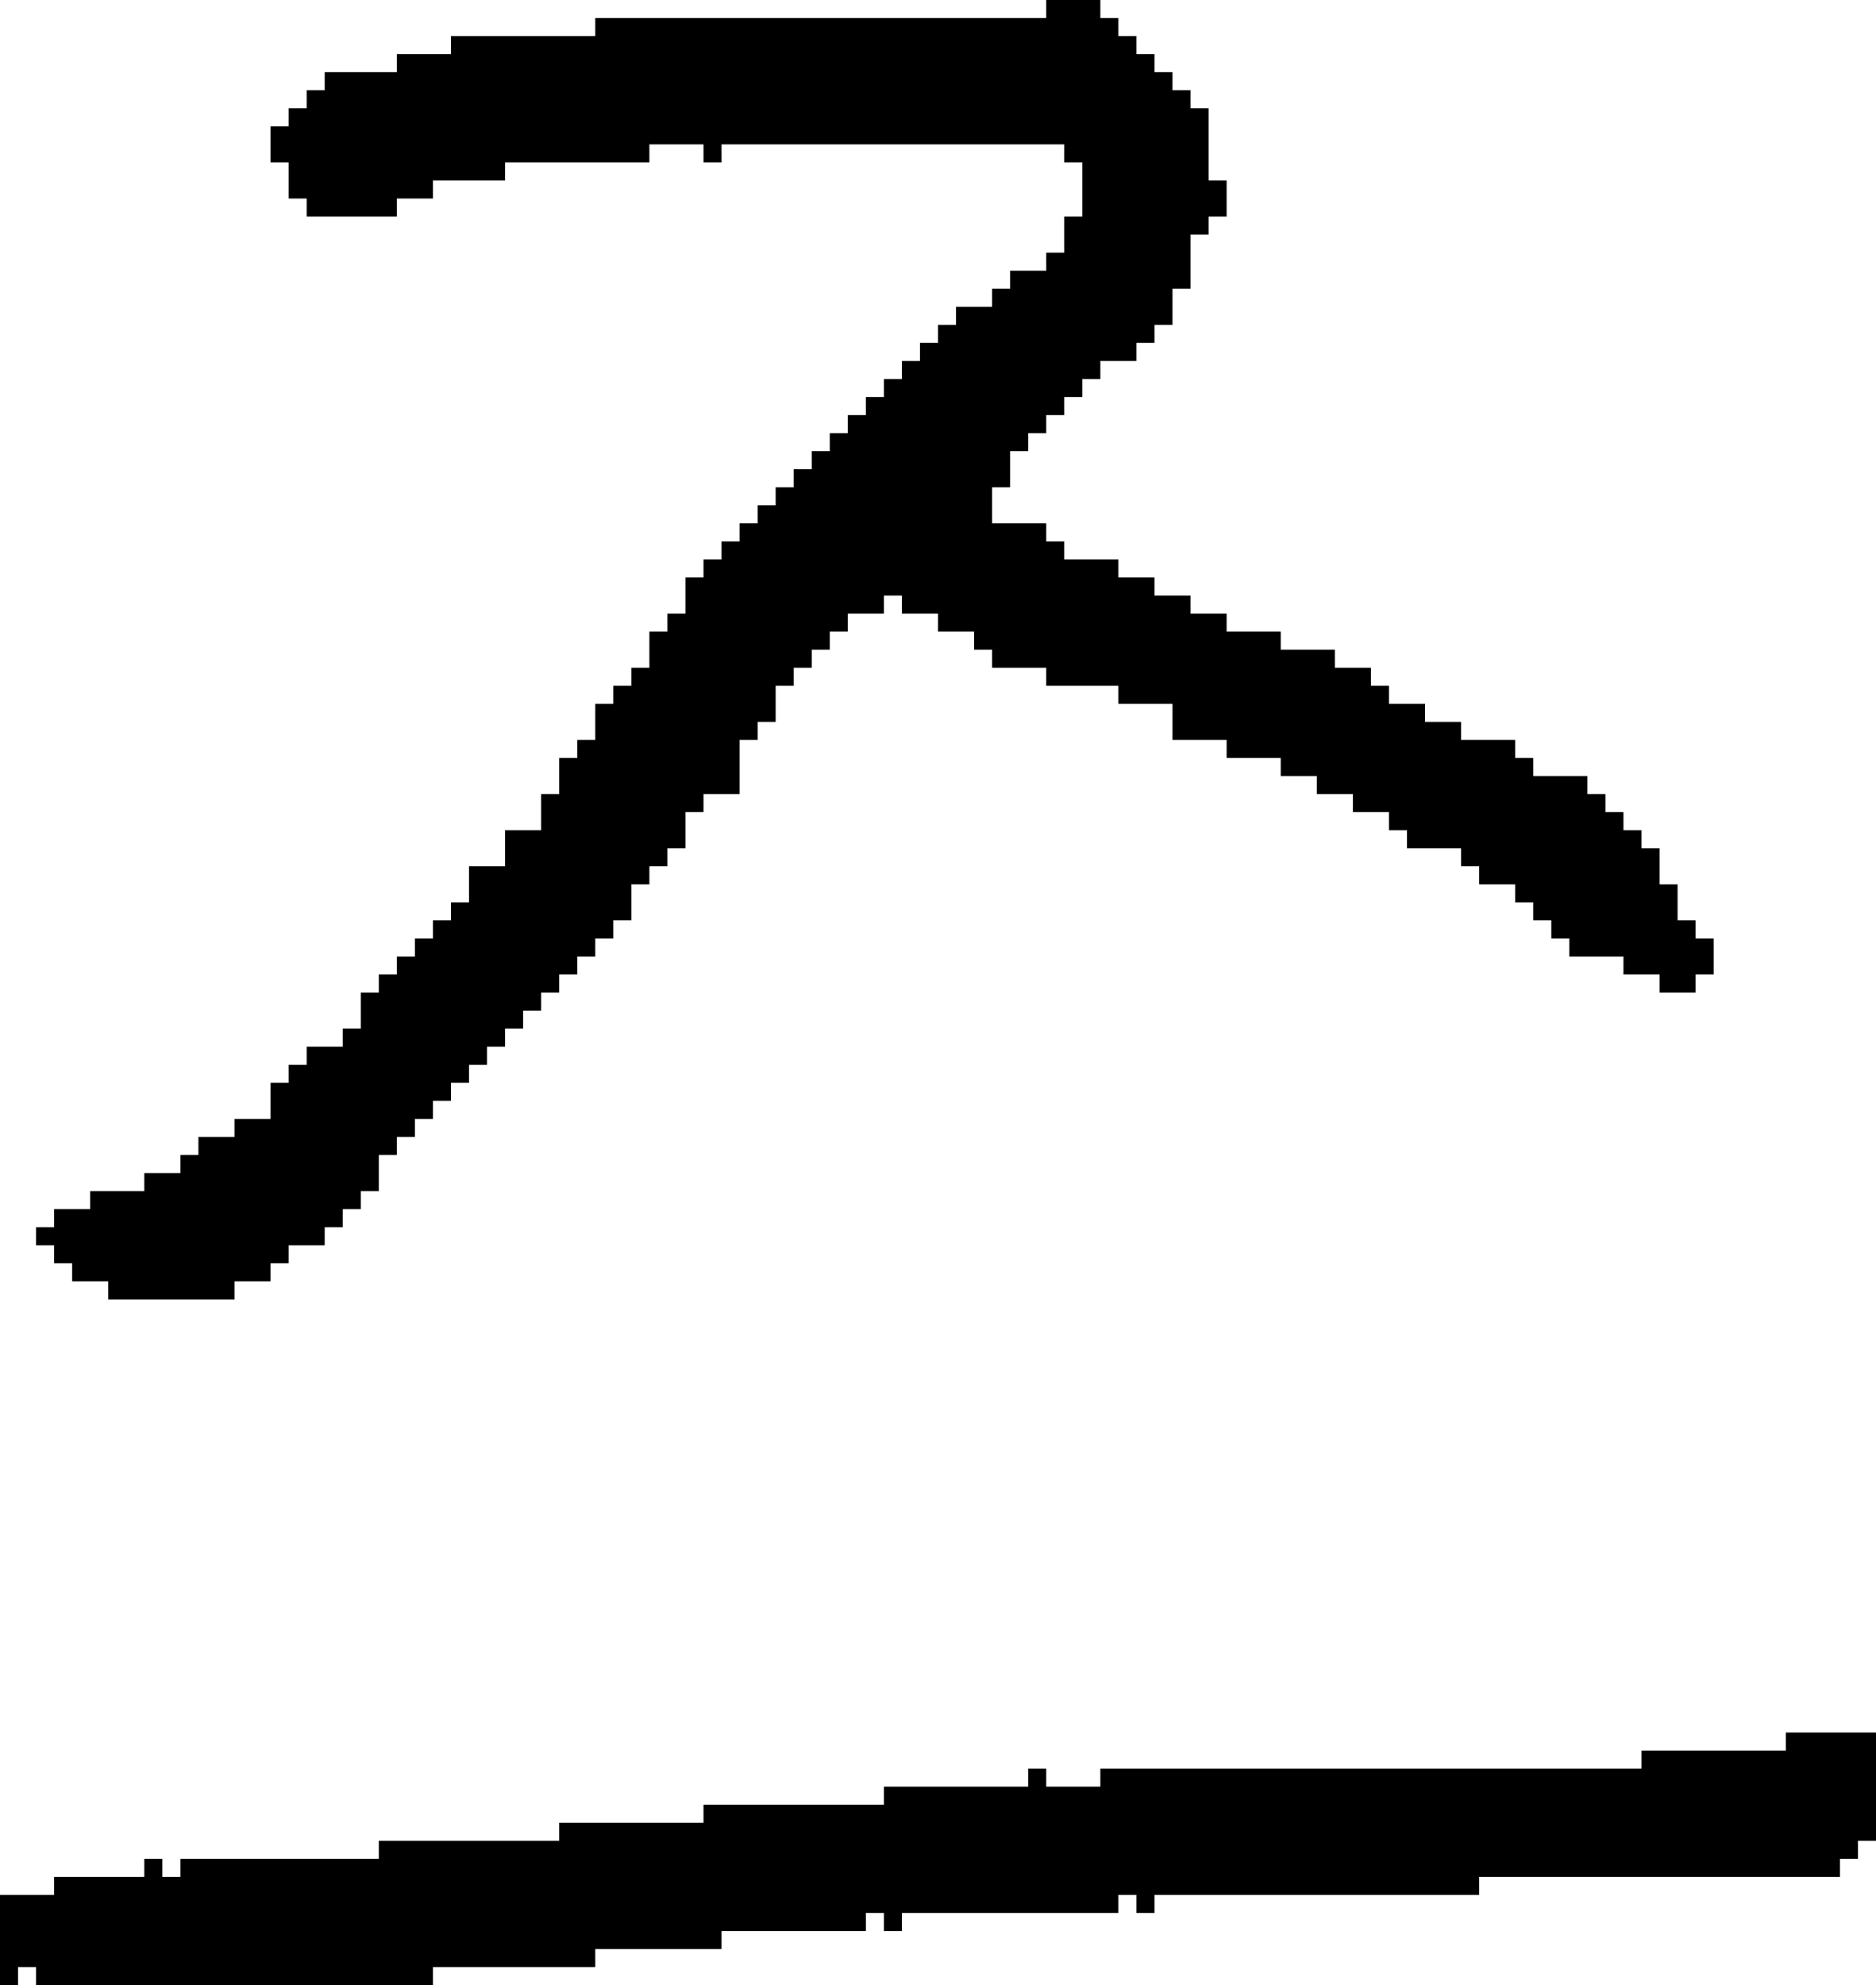 <?xml version="1.0" encoding="UTF-8" standalone="no"?>
<!DOCTYPE svg PUBLIC "-//W3C//DTD SVG 1.1//EN" 
  "http://www.w3.org/Graphics/SVG/1.1/DTD/svg11.dtd">
<svg width="104" height="110"
     xmlns="http://www.w3.org/2000/svg" version="1.1">
 <path d="  M 3,104  L 3,105  L 0,105  L 0,110  L 1,110  L 1,109  L 2,109  L 2,110  L 24,110  L 24,109  L 33,109  L 33,108  L 40,108  L 40,107  L 48,107  L 48,106  L 49,106  L 49,107  L 50,107  L 50,106  L 62,106  L 62,105  L 63,105  L 63,106  L 64,106  L 64,105  L 82,105  L 82,104  L 102,104  L 102,103  L 103,103  L 103,102  L 104,102  L 104,96  L 99,96  L 99,97  L 91,97  L 91,98  L 61,98  L 61,99  L 58,99  L 58,98  L 57,98  L 57,99  L 49,99  L 49,100  L 39,100  L 39,101  L 31,101  L 31,102  L 21,102  L 21,103  L 10,103  L 10,104  L 9,104  L 9,103  L 8,103  L 8,104  Z  " style="fill:rgb(0, 0, 0); fill-opacity:1.000; stroke:none;" />
 <path d="  M 94,51  L 93,51  L 93,49  L 92,49  L 92,47  L 91,47  L 91,46  L 90,46  L 90,45  L 89,45  L 89,44  L 88,44  L 88,43  L 85,43  L 85,42  L 84,42  L 84,41  L 81,41  L 81,40  L 79,40  L 79,39  L 77,39  L 77,38  L 76,38  L 76,37  L 74,37  L 74,36  L 71,36  L 71,35  L 68,35  L 68,34  L 66,34  L 66,33  L 64,33  L 64,32  L 62,32  L 62,31  L 59,31  L 59,30  L 58,30  L 58,29  L 55,29  L 55,27  L 56,27  L 56,25  L 57,25  L 57,24  L 58,24  L 58,23  L 59,23  L 59,22  L 60,22  L 60,21  L 61,21  L 61,20  L 63,20  L 63,19  L 64,19  L 64,18  L 65,18  L 65,16  L 66,16  L 66,13  L 67,13  L 67,12  L 68,12  L 68,10  L 67,10  L 67,6  L 66,6  L 66,5  L 65,5  L 65,4  L 64,4  L 64,3  L 63,3  L 63,2  L 62,2  L 62,1  L 61,1  L 61,0  L 58,0  L 58,1  L 33,1  L 33,2  L 25,2  L 25,3  L 22,3  L 22,4  L 18,4  L 18,5  L 17,5  L 17,6  L 16,6  L 16,7  L 15,7  L 15,9  L 16,9  L 16,11  L 17,11  L 17,12  L 22,12  L 22,11  L 24,11  L 24,10  L 28,10  L 28,9  L 36,9  L 36,8  L 39,8  L 39,9  L 40,9  L 40,8  L 59,8  L 59,9  L 60,9  L 60,12  L 59,12  L 59,14  L 58,14  L 58,15  L 56,15  L 56,16  L 55,16  L 55,17  L 53,17  L 53,18  L 52,18  L 52,19  L 51,19  L 51,20  L 50,20  L 50,21  L 49,21  L 49,22  L 48,22  L 48,23  L 47,23  L 47,24  L 46,24  L 46,25  L 45,25  L 45,26  L 44,26  L 44,27  L 43,27  L 43,28  L 42,28  L 42,29  L 41,29  L 41,30  L 40,30  L 40,31  L 39,31  L 39,32  L 38,32  L 38,34  L 37,34  L 37,35  L 36,35  L 36,37  L 35,37  L 35,38  L 34,38  L 34,39  L 33,39  L 33,41  L 32,41  L 32,42  L 31,42  L 31,44  L 30,44  L 30,46  L 28,46  L 28,48  L 26,48  L 26,50  L 25,50  L 25,51  L 24,51  L 24,52  L 23,52  L 23,53  L 22,53  L 22,54  L 21,54  L 21,55  L 20,55  L 20,57  L 19,57  L 19,58  L 17,58  L 17,59  L 16,59  L 16,60  L 15,60  L 15,62  L 13,62  L 13,63  L 11,63  L 11,64  L 10,64  L 10,65  L 8,65  L 8,66  L 5,66  L 5,67  L 3,67  L 3,68  L 2,68  L 2,69  L 3,69  L 3,70  L 4,70  L 4,71  L 6,71  L 6,72  L 13,72  L 13,71  L 15,71  L 15,70  L 16,70  L 16,69  L 18,69  L 18,68  L 19,68  L 19,67  L 20,67  L 20,66  L 21,66  L 21,64  L 22,64  L 22,63  L 23,63  L 23,62  L 24,62  L 24,61  L 25,61  L 25,60  L 26,60  L 26,59  L 27,59  L 27,58  L 28,58  L 28,57  L 29,57  L 29,56  L 30,56  L 30,55  L 31,55  L 31,54  L 32,54  L 32,53  L 33,53  L 33,52  L 34,52  L 34,51  L 35,51  L 35,49  L 36,49  L 36,48  L 37,48  L 37,47  L 38,47  L 38,45  L 39,45  L 39,44  L 41,44  L 41,41  L 42,41  L 42,40  L 43,40  L 43,38  L 44,38  L 44,37  L 45,37  L 45,36  L 46,36  L 46,35  L 47,35  L 47,34  L 49,34  L 49,33  L 50,33  L 50,34  L 52,34  L 52,35  L 54,35  L 54,36  L 55,36  L 55,37  L 58,37  L 58,38  L 62,38  L 62,39  L 65,39  L 65,41  L 68,41  L 68,42  L 71,42  L 71,43  L 73,43  L 73,44  L 75,44  L 75,45  L 77,45  L 77,46  L 78,46  L 78,47  L 81,47  L 81,48  L 82,48  L 82,49  L 84,49  L 84,50  L 85,50  L 85,51  L 86,51  L 86,52  L 87,52  L 87,53  L 90,53  L 90,54  L 92,54  L 92,55  L 94,55  L 94,54  L 95,54  L 95,52  L 94,52  Z  " style="fill:rgb(0, 0, 0); fill-opacity:1.000; stroke:none;" />
</svg>
